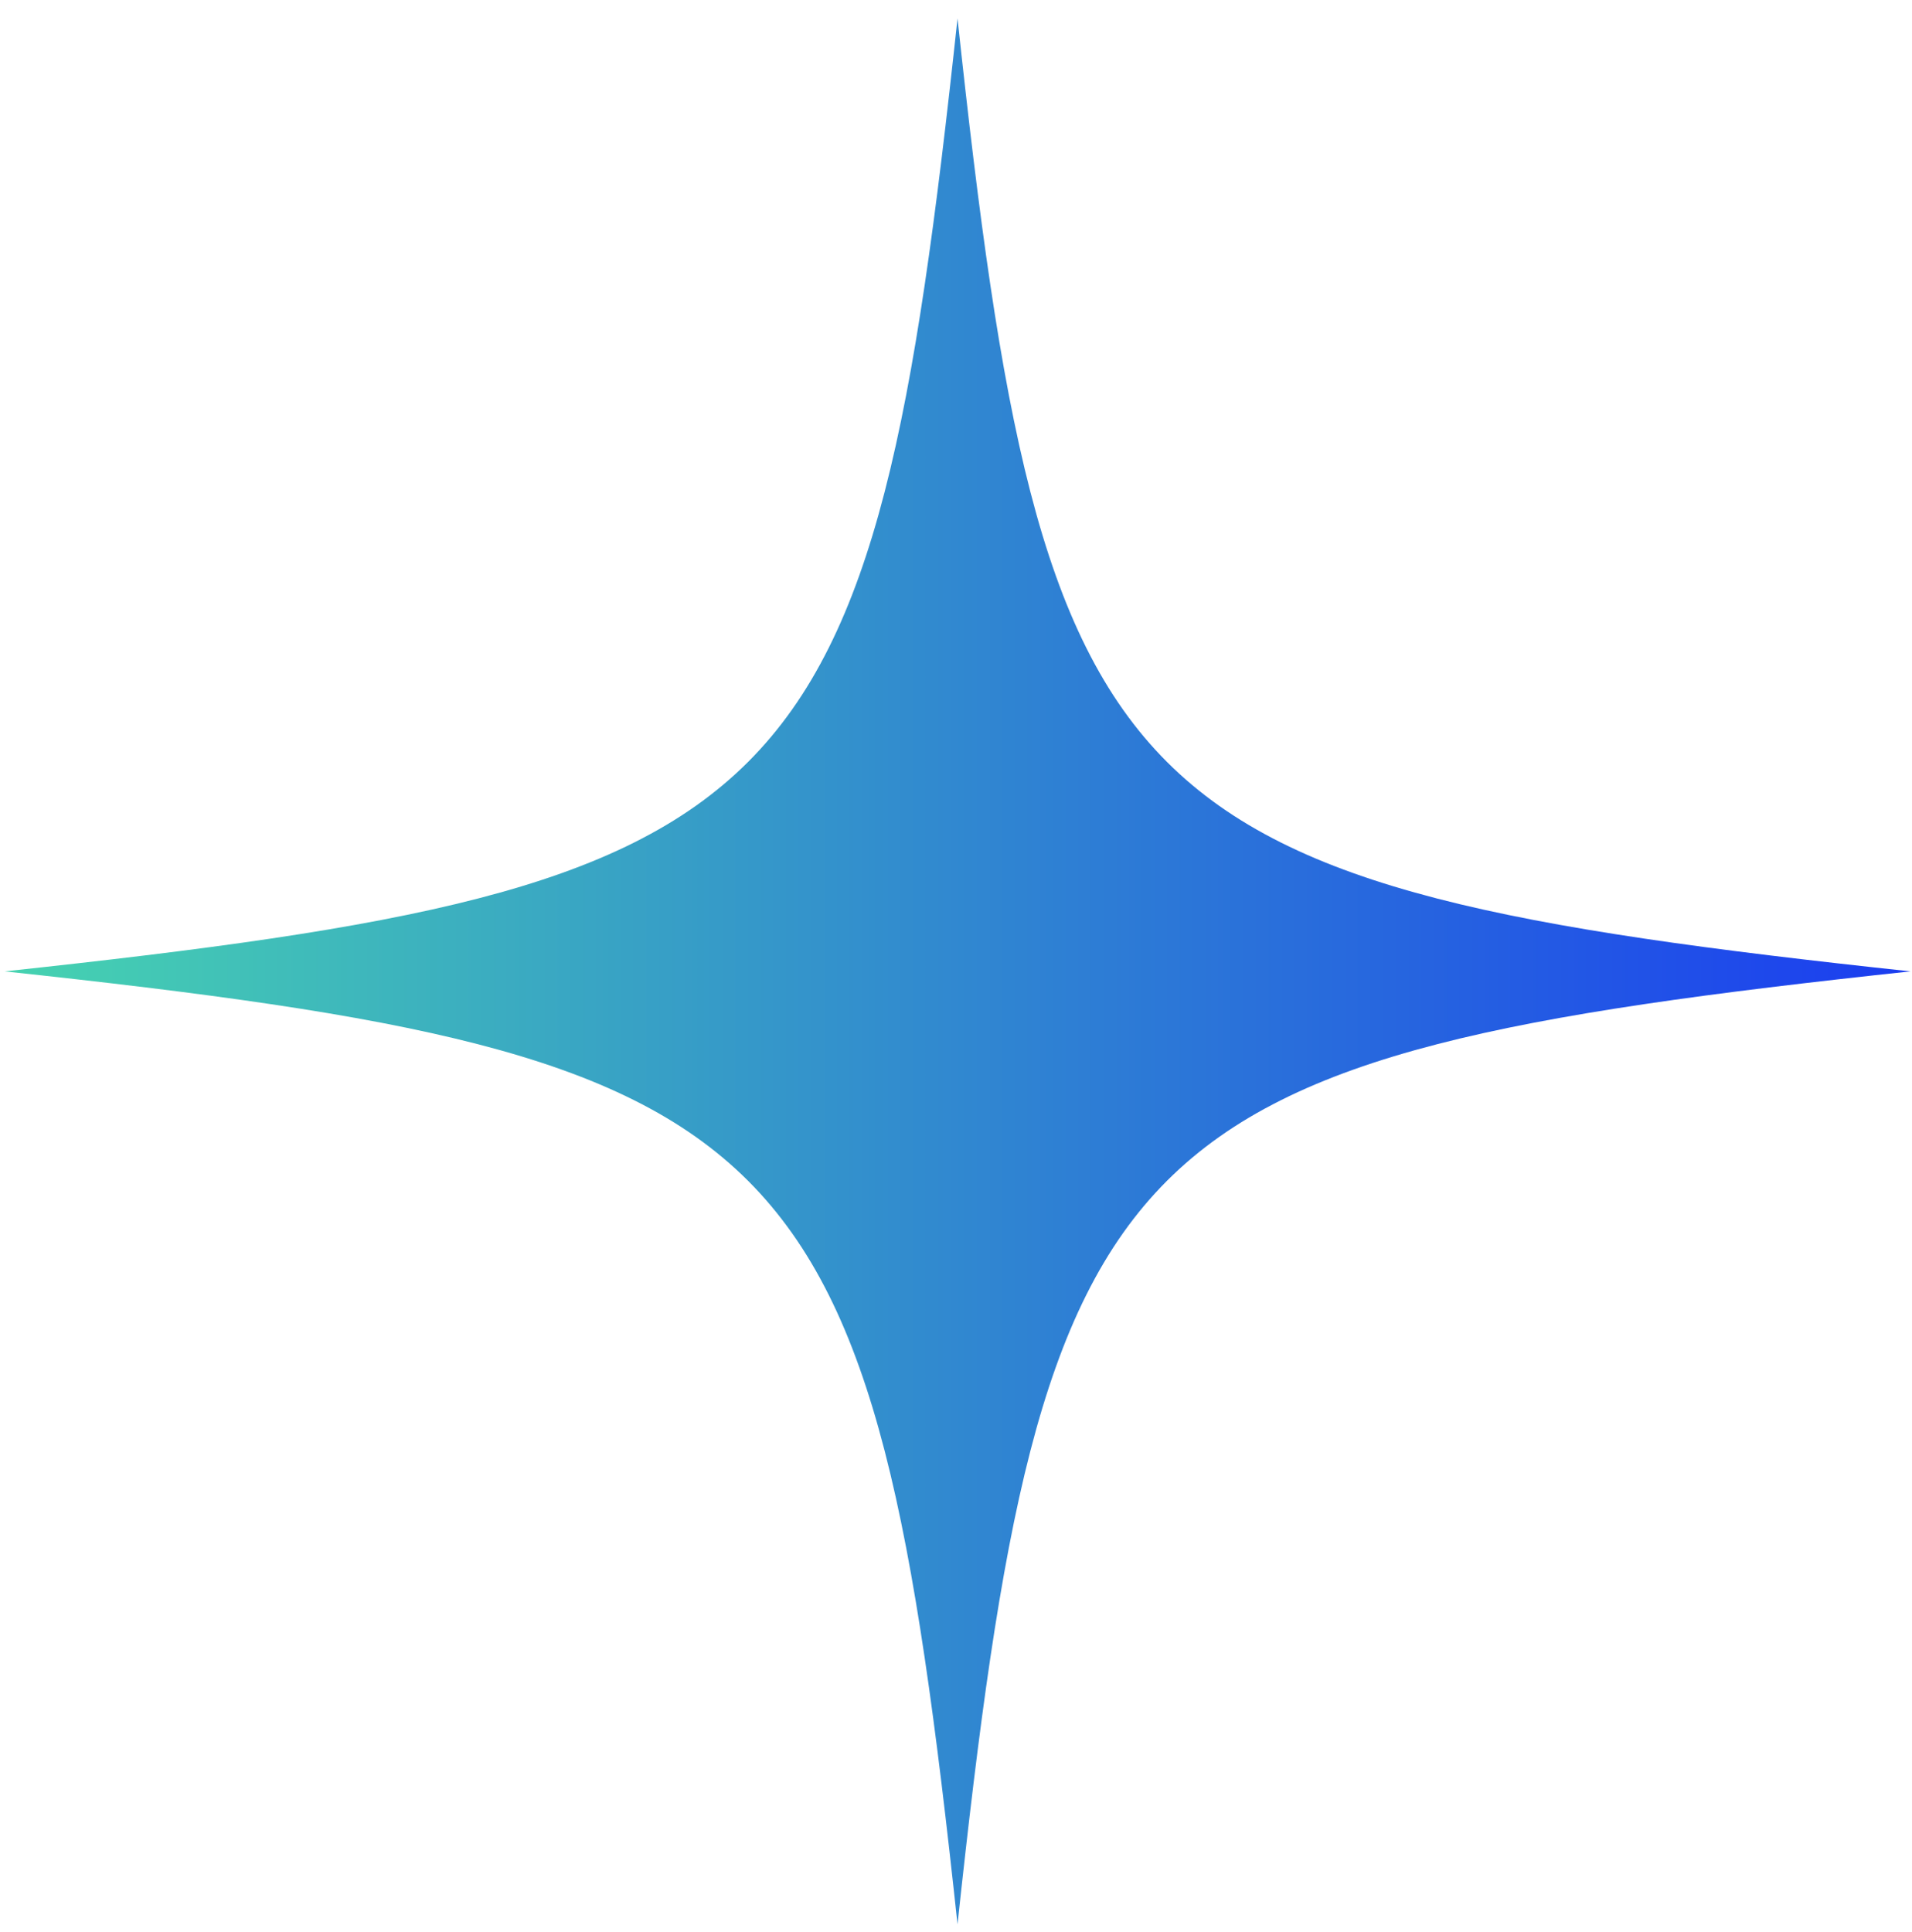<svg width="97" height="98" viewBox="0 0 97 98" fill="none" xmlns="http://www.w3.org/2000/svg">
<path d="M96.921 49.277C56.451 53.622 52.922 57.152 48.577 97.621C44.232 57.152 40.703 53.622 0.233 49.277C40.703 44.932 44.232 41.403 48.577 0.934C52.922 41.403 56.451 44.932 96.921 49.277Z" fill="url(#paint0_linear_2297_3304)"/>
<defs>
<linearGradient id="paint0_linear_2297_3304" x1="0.233" y1="49.277" x2="96.921" y2="49.277" gradientUnits="userSpaceOnUse">
<stop stop-color="#46D3B0"/>
<stop offset="1" stop-color="#1B3DF0"/>
</linearGradient>
</defs>
</svg>
